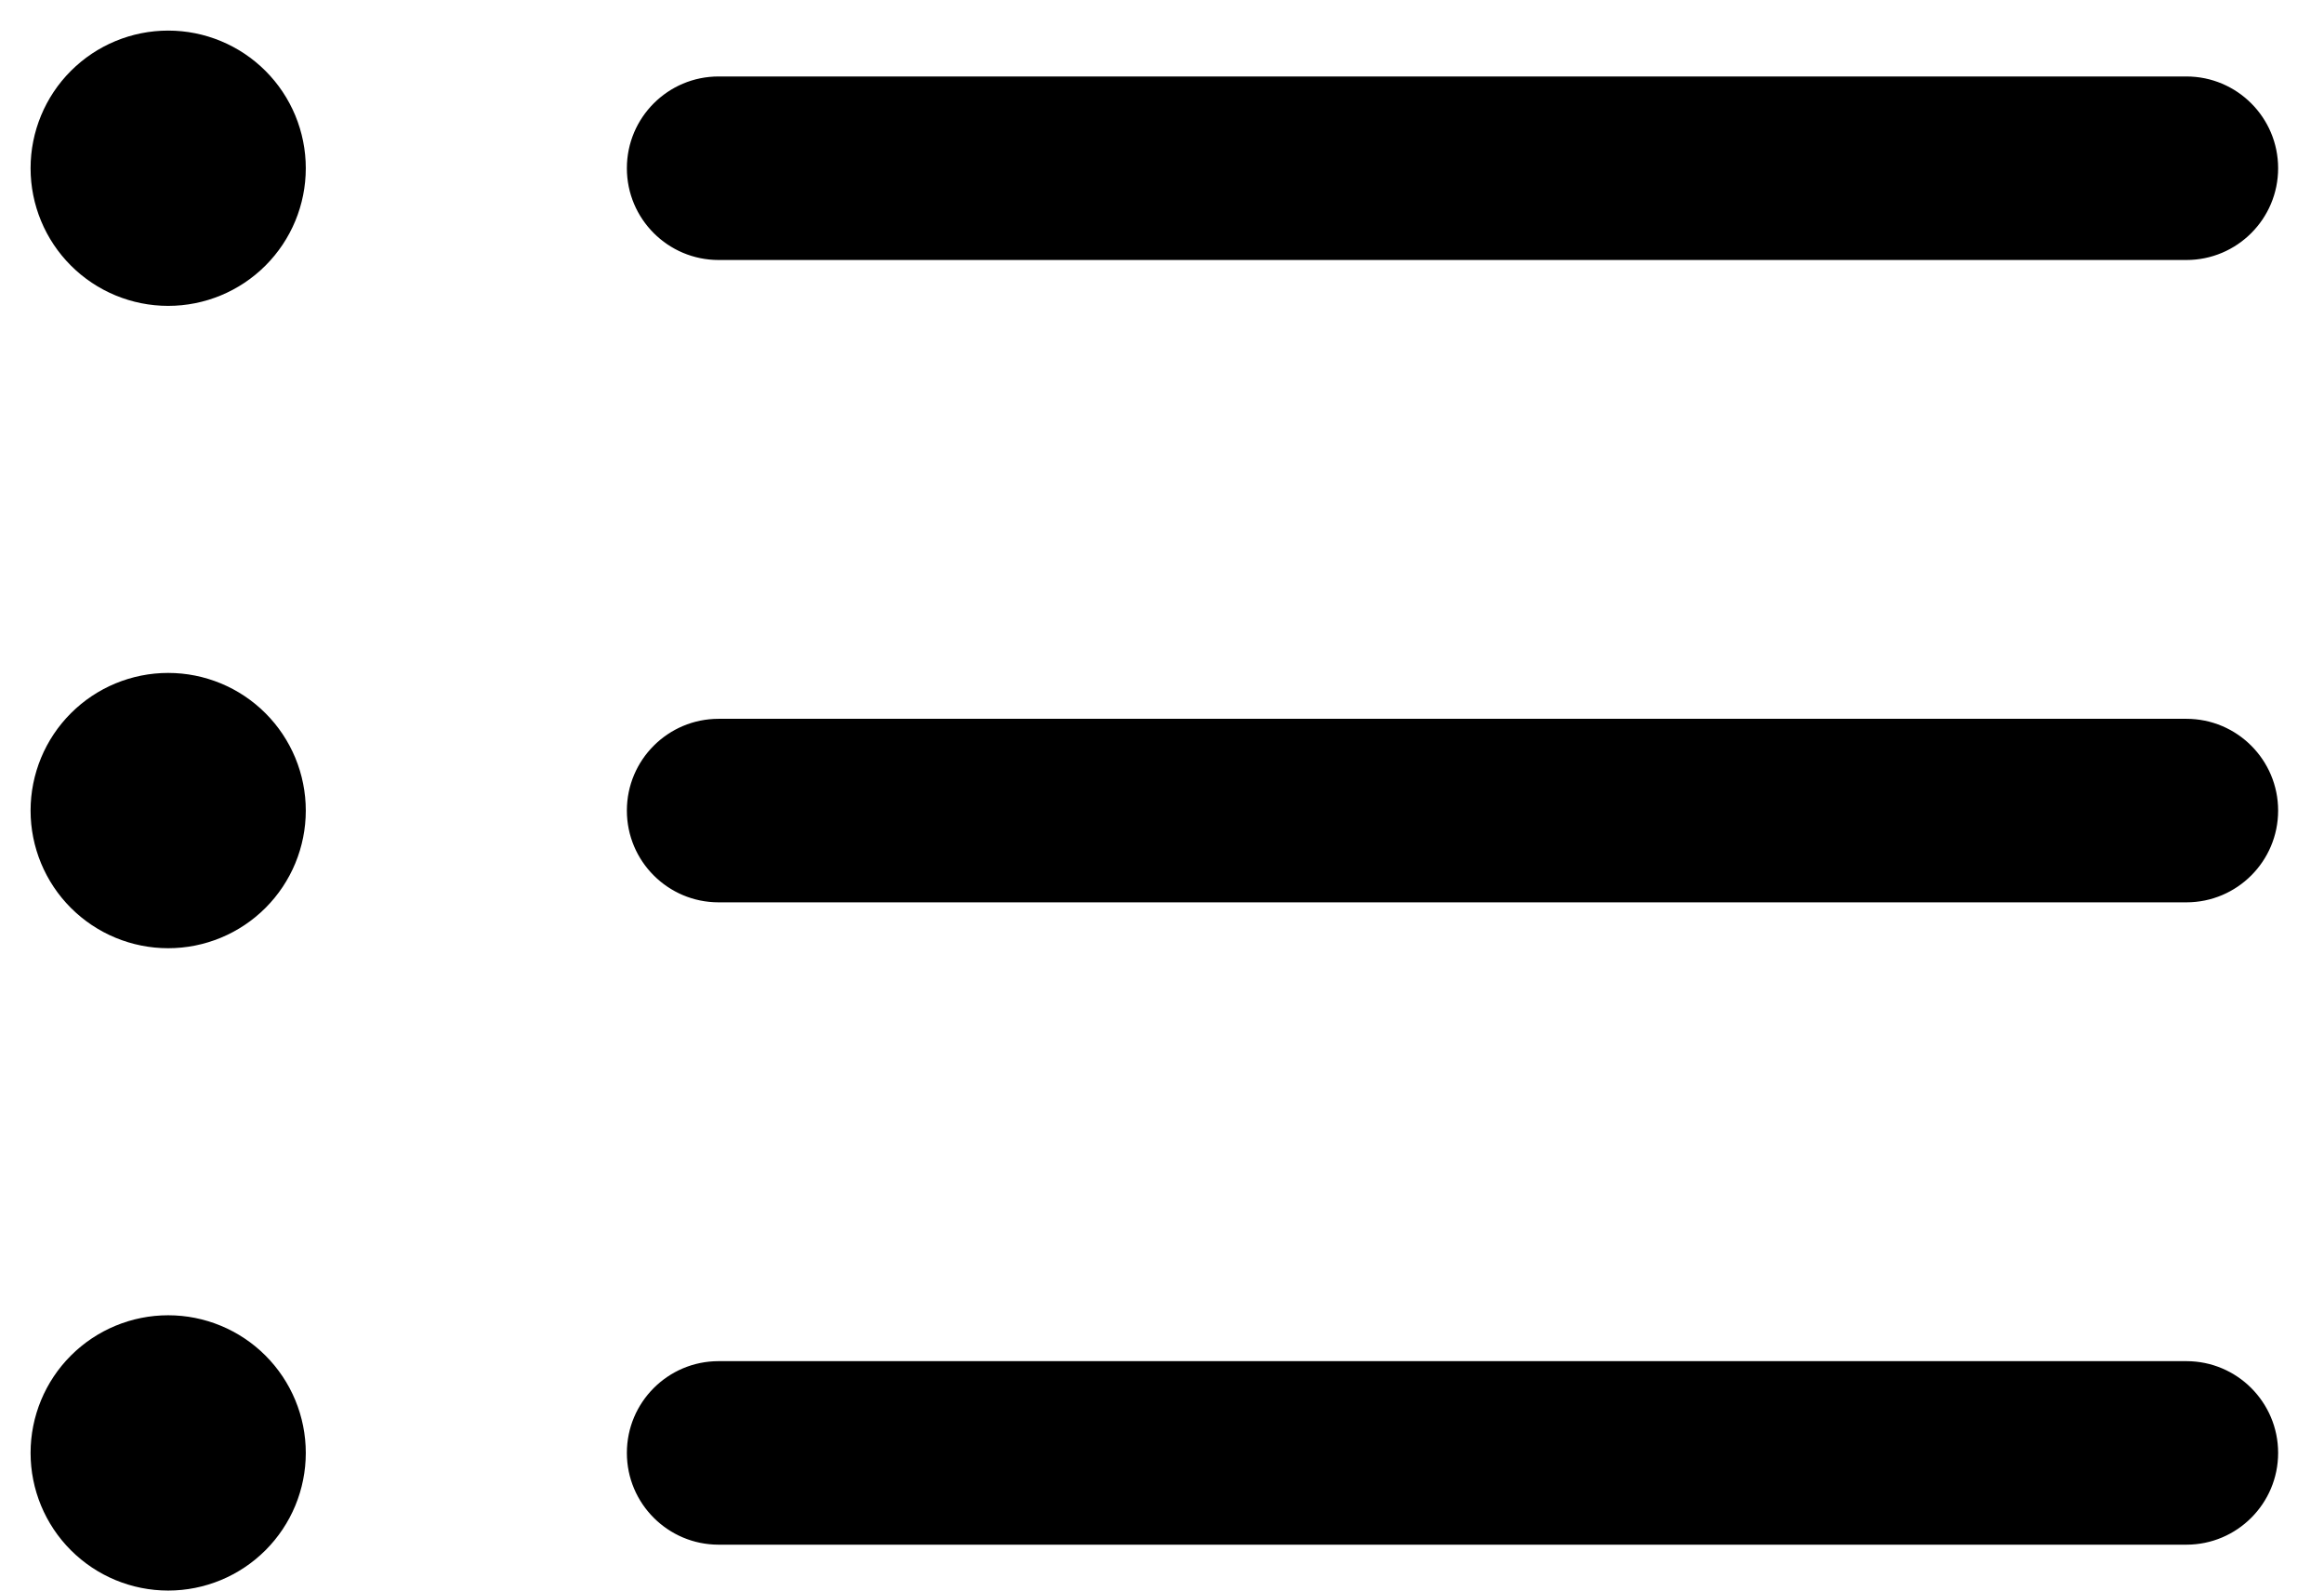 <svg width="38" height="26" viewBox="0 0 38 26" fill="none" xmlns="http://www.w3.org/2000/svg" xmlns:xlink="http://www.w3.org/1999/xlink">
<path d="M11.75,1.25C10.922,1.25 10.25,1.922 10.25,2.75C10.25,3.578 10.922,4.25 11.75,4.25L11.75,1.25ZM35.75,4.25C36.578,4.25 37.25,3.578 37.25,2.75C37.25,1.922 36.578,1.25 35.75,1.25L35.75,4.25ZM11.75,11.75C10.922,11.75 10.25,12.422 10.25,13.25C10.25,14.078 10.922,14.75 11.75,14.75L11.75,11.75ZM35.75,14.75C36.578,14.75 37.25,14.078 37.25,13.25C37.25,12.422 36.578,11.75 35.75,11.75L35.75,14.75ZM11.75,22.25C10.922,22.25 10.25,22.922 10.25,23.75C10.25,24.578 10.922,25.25 11.75,25.25L11.75,22.25ZM35.75,25.25C36.578,25.25 37.25,24.578 37.25,23.75C37.25,22.922 36.578,22.25 35.75,22.25L35.75,25.25ZM2.75,2.75L2.75,1.25C1.922,1.25 1.25,1.922 1.25,2.75L2.75,2.75ZM2.764,2.75L4.264,2.75C4.264,1.922 3.592,1.25 2.764,1.25L2.764,2.75ZM2.764,2.766L2.764,4.266C3.592,4.266 4.264,3.594 4.264,2.766L2.764,2.766ZM2.75,2.766L1.25,2.766C1.25,3.594 1.922,4.266 2.75,4.266L2.75,2.766ZM2,2.75L0.5,2.75L2,2.75ZM2.75,13.25L2.75,11.75C1.922,11.75 1.25,12.422 1.25,13.25L2.75,13.25ZM2.764,13.25L4.264,13.25C4.264,12.422 3.592,11.75 2.764,11.75L2.764,13.25ZM2.764,13.266L2.764,14.766C3.592,14.766 4.264,14.094 4.264,13.266L2.764,13.266ZM2.75,13.266L1.25,13.266C1.25,14.094 1.922,14.766 2.75,14.766L2.75,13.266ZM2,13.25L0.5,13.25L2,13.25ZM2.75,23.75L2.75,22.25C1.922,22.25 1.25,22.922 1.25,23.75L2.75,23.75ZM2.764,23.75L4.264,23.75C4.264,22.922 3.592,22.25 2.764,22.25L2.764,23.75ZM2.764,23.766L2.764,25.266C3.592,25.266 4.264,24.594 4.264,23.766L2.764,23.766ZM2.75,23.766L1.25,23.766C1.25,24.594 1.922,25.266 2.75,25.266L2.75,23.766ZM2,23.75L0.5,23.75L2,23.75ZM11.75,4.25L35.75,4.25L35.75,1.25L11.75,1.25L11.75,4.25ZM11.75,14.75L35.75,14.75L35.75,11.75L11.75,11.75L11.75,14.75ZM11.75,25.25L35.75,25.25L35.75,22.25L11.75,22.25L11.75,25.25ZM2.75,4.25L2.764,4.25L2.764,1.25L2.75,1.25L2.75,4.25ZM1.264,2.75L1.264,2.766L4.264,2.766L4.264,2.75L1.264,2.75ZM2.764,1.266L2.75,1.266L2.75,4.266L2.764,4.266L2.764,1.266ZM4.25,2.766L4.25,2.75L1.25,2.75L1.25,2.766L4.25,2.766ZM2,2.75C2,2.551 2.079,2.36 2.22,2.22L4.341,4.341C4.763,3.919 5,3.347 5,2.75L2,2.75ZM2.22,2.22C2.36,2.079 2.551,2 2.75,2L2.75,5C3.347,5 3.919,4.763 4.341,4.341L2.22,2.22ZM2.75,2C2.949,2 3.14,2.079 3.28,2.22L1.159,4.341C1.581,4.763 2.153,5 2.75,5L2.75,2ZM3.28,2.22C3.421,2.36 3.5,2.551 3.5,2.75L0.5,2.75C0.5,3.347 0.737,3.919 1.159,4.341L3.28,2.22ZM3.5,2.75C3.5,2.949 3.421,3.14 3.28,3.28L1.159,1.159C0.737,1.581 0.5,2.153 0.5,2.75L3.5,2.75ZM3.28,3.28C3.14,3.421 2.949,3.5 2.75,3.5L2.75,0.5C2.153,0.5 1.581,0.737 1.159,1.159L3.28,3.28ZM2.75,3.5C2.551,3.5 2.36,3.421 2.22,3.28L4.341,1.159C3.919,0.737 3.347,0.5 2.75,0.5L2.75,3.5ZM2.22,3.28C2.079,3.14 2,2.949 2,2.75L5,2.75C5,2.153 4.763,1.581 4.341,1.159L2.22,3.28ZM2.75,14.75L2.764,14.75L2.764,11.75L2.75,11.75L2.75,14.75ZM1.264,13.25L1.264,13.266L4.264,13.266L4.264,13.25L1.264,13.25ZM2.764,11.766L2.75,11.766L2.75,14.766L2.764,14.766L2.764,11.766ZM4.25,13.266L4.25,13.25L1.25,13.25L1.25,13.266L4.25,13.266ZM2,13.25C2,13.051 2.079,12.86 2.22,12.72L4.341,14.841C4.763,14.419 5,13.847 5,13.25L2,13.25ZM2.22,12.72C2.36,12.579 2.551,12.5 2.75,12.5L2.75,15.5C3.347,15.5 3.919,15.263 4.341,14.841L2.22,12.72ZM2.75,12.5C2.949,12.5 3.14,12.579 3.28,12.72L1.159,14.841C1.581,15.263 2.153,15.5 2.75,15.5L2.75,12.5ZM3.28,12.72C3.421,12.86 3.5,13.051 3.5,13.25L0.5,13.25C0.5,13.847 0.737,14.419 1.159,14.841L3.28,12.72ZM3.5,13.25C3.5,13.449 3.421,13.64 3.28,13.78L1.159,11.659C0.737,12.081 0.5,12.653 0.5,13.25L3.5,13.25ZM3.28,13.78C3.14,13.921 2.949,14 2.75,14L2.75,11C2.153,11 1.581,11.237 1.159,11.659L3.28,13.78ZM2.75,14C2.551,14 2.36,13.921 2.22,13.78L4.341,11.659C3.919,11.237 3.347,11 2.75,11L2.75,14ZM2.22,13.78C2.079,13.64 2,13.449 2,13.25L5,13.25C5,12.653 4.763,12.081 4.341,11.659L2.22,13.78ZM2.75,25.25L2.764,25.25L2.764,22.25L2.75,22.25L2.75,25.25ZM1.264,23.75L1.264,23.766L4.264,23.766L4.264,23.75L1.264,23.75ZM2.764,22.266L2.75,22.266L2.75,25.266L2.764,25.266L2.764,22.266ZM4.25,23.766L4.25,23.75L1.25,23.75L1.25,23.766L4.25,23.766ZM2,23.75C2,23.551 2.079,23.36 2.22,23.22L4.341,25.341C4.763,24.919 5,24.347 5,23.75L2,23.75ZM2.22,23.22C2.36,23.079 2.551,23 2.75,23L2.75,26C3.347,26 3.919,25.763 4.341,25.341L2.22,23.22ZM2.75,23C2.949,23 3.14,23.079 3.28,23.22L1.159,25.341C1.581,25.763 2.153,26 2.75,26L2.75,23ZM3.28,23.22C3.421,23.36 3.5,23.551 3.5,23.75L0.5,23.75C0.5,24.347 0.737,24.919 1.159,25.341L3.28,23.22ZM3.5,23.75C3.5,23.949 3.421,24.14 3.28,24.28L1.159,22.159C0.737,22.581 0.5,23.153 0.5,23.75L3.5,23.75ZM3.28,24.28C3.14,24.421 2.949,24.5 2.75,24.5L2.75,21.5C2.153,21.5 1.581,21.737 1.159,22.159L3.28,24.28ZM2.75,24.5C2.551,24.5 2.36,24.421 2.22,24.28L4.341,22.159C3.919,21.737 3.347,21.5 2.75,21.5L2.75,24.5ZM2.22,24.28C2.079,24.14 2,23.949 2,23.75L5,23.75C5,23.153 4.763,22.581 4.341,22.159L2.22,24.28Z" fill="#000000"/>
</svg>
